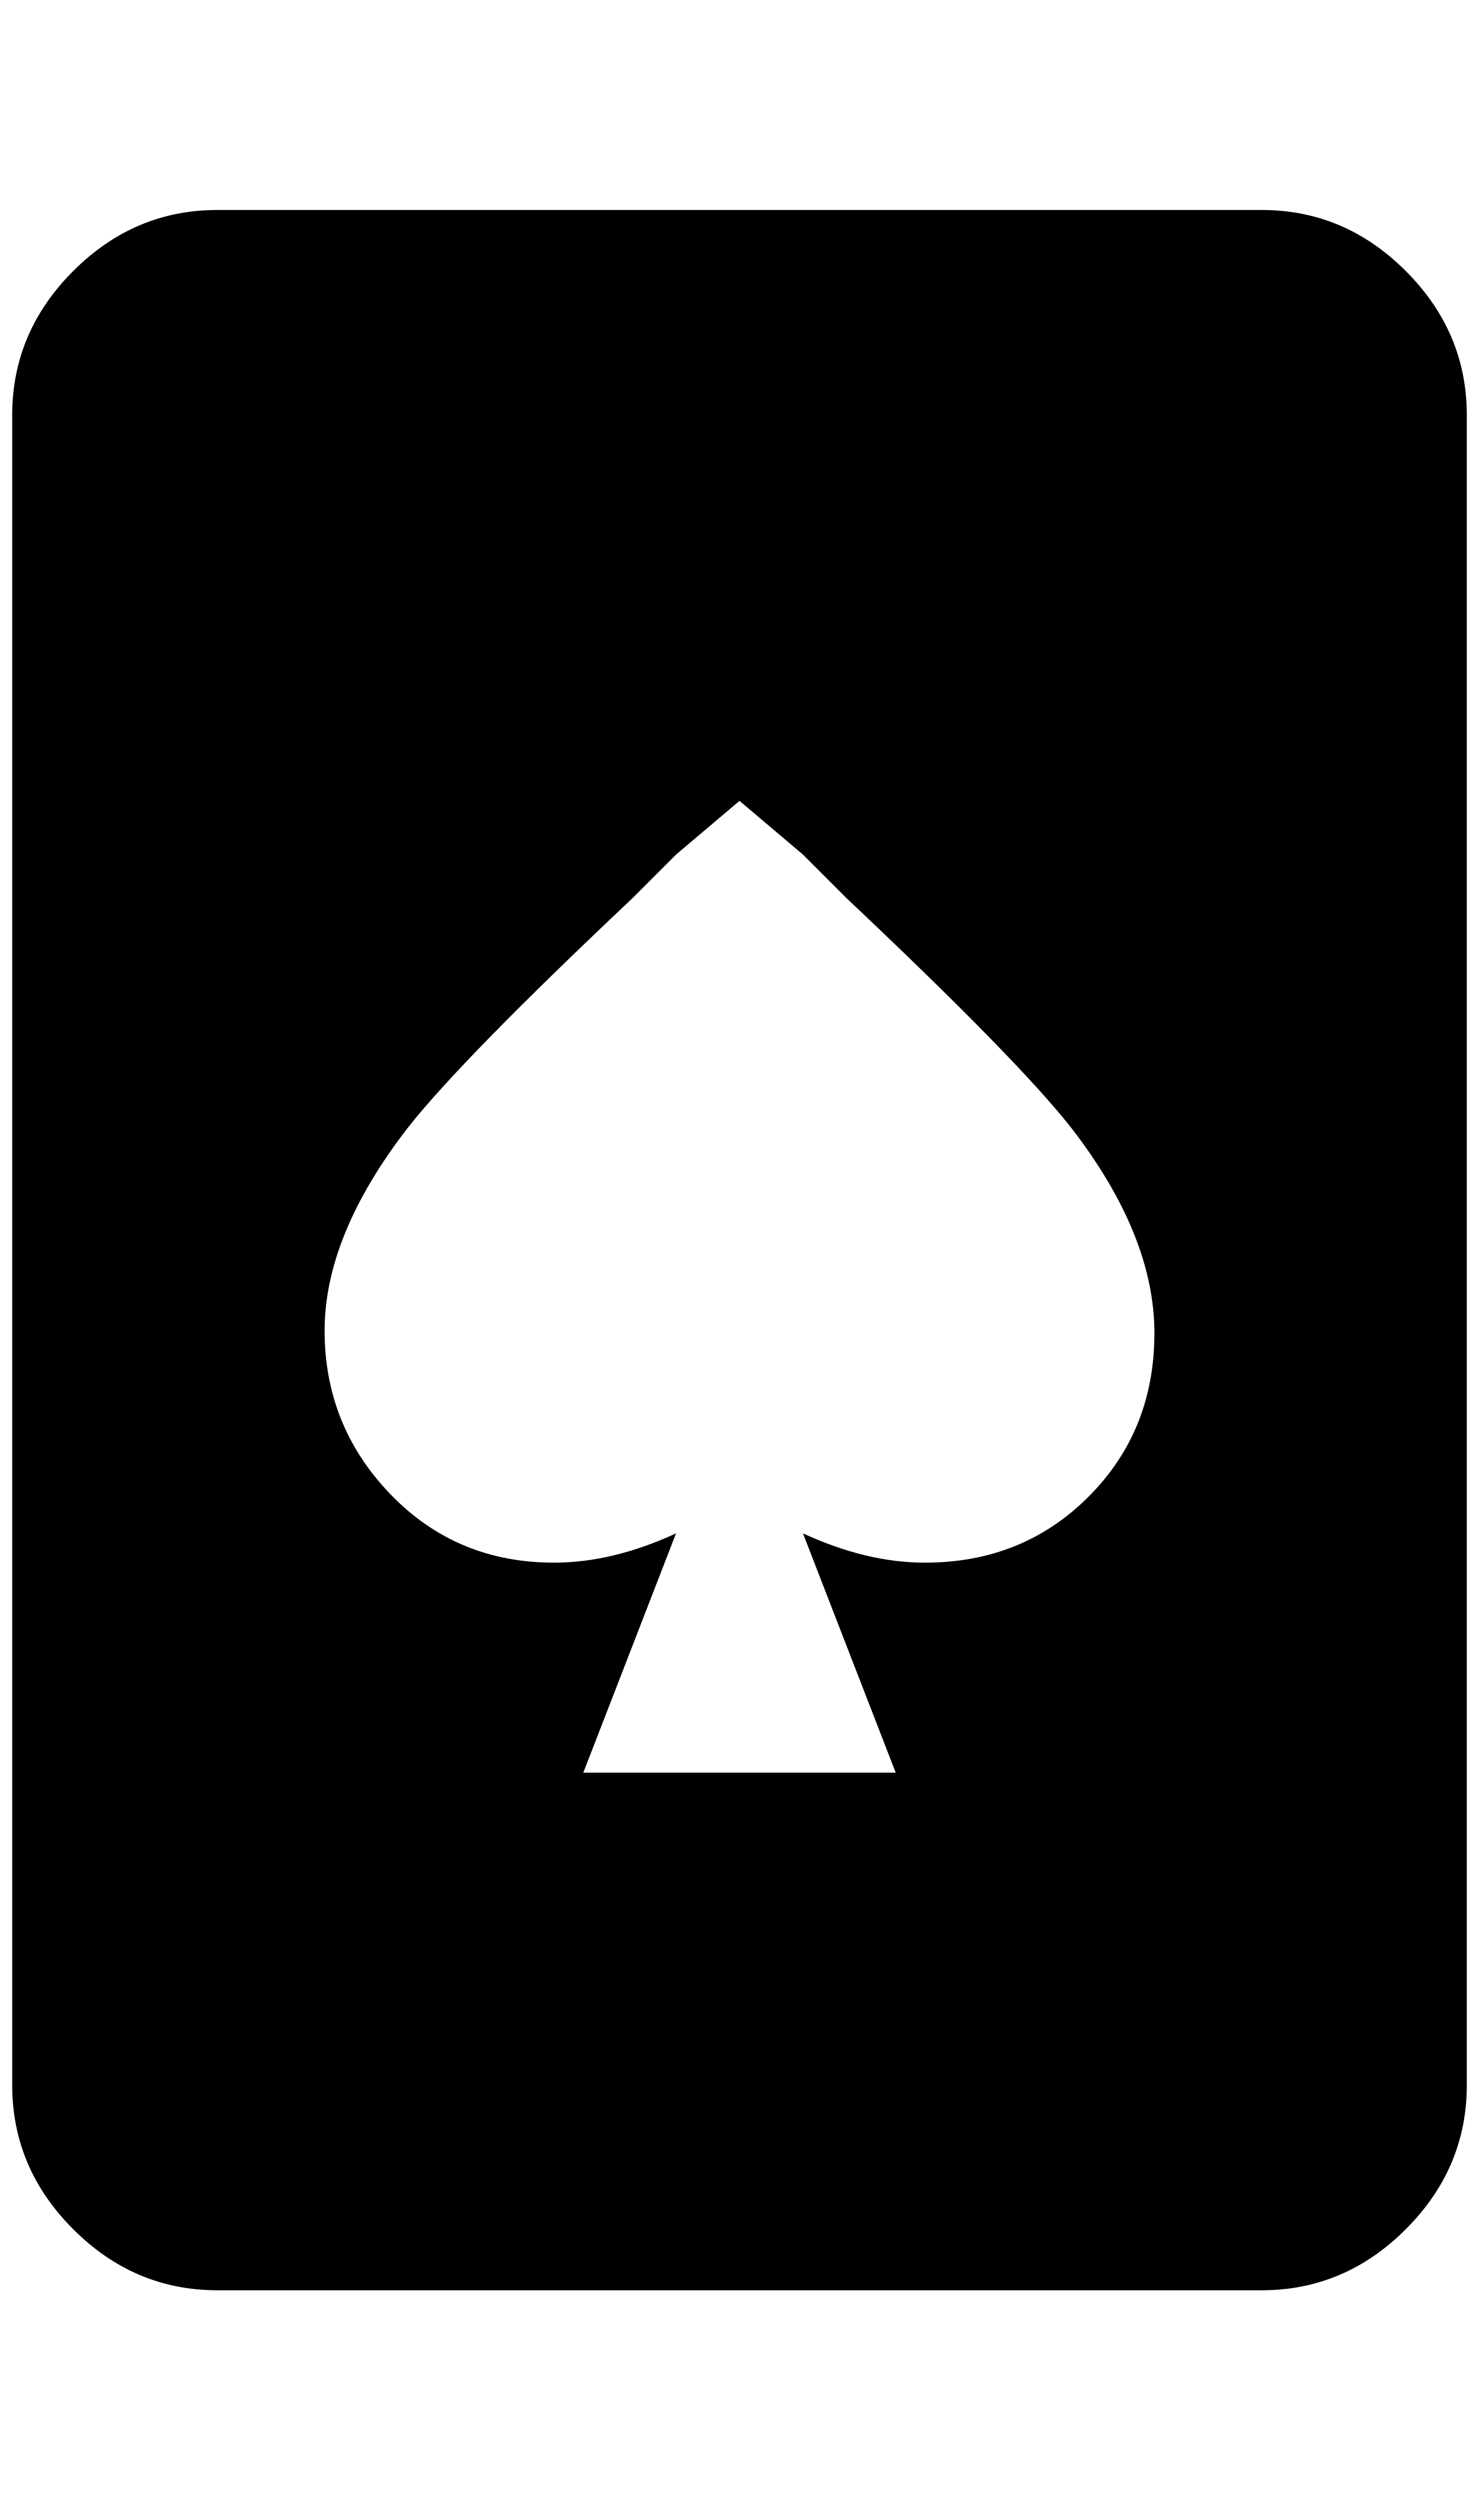 <?xml version="1.0" standalone="no"?>
<!DOCTYPE svg PUBLIC "-//W3C//DTD SVG 1.1//EN" "http://www.w3.org/Graphics/SVG/1.1/DTD/svg11.dtd" >
<svg xmlns="http://www.w3.org/2000/svg" xmlns:xlink="http://www.w3.org/1999/xlink" version="1.1" viewBox="-10 0 1212 2048">
   <path fill="currentColor"
d="M1024 172h-856q-68 0 -118 50t-50 118v1368q0 68 50 118t118 50h856q68 0 118 -50t50 -118v-1368q0 -68 -50 -118t-118 -50zM748 1280q-48 0 -100 -24l76 196h-256l76 -196q-52 24 -100 24q-80 0 -134 -56t-54 -134t68 -166q44 -56 184 -188l36 -36l52 -44l52 44l36 36
q140 132 184 188q68 88 68 168t-54 134t-134 54z" />
</svg>
